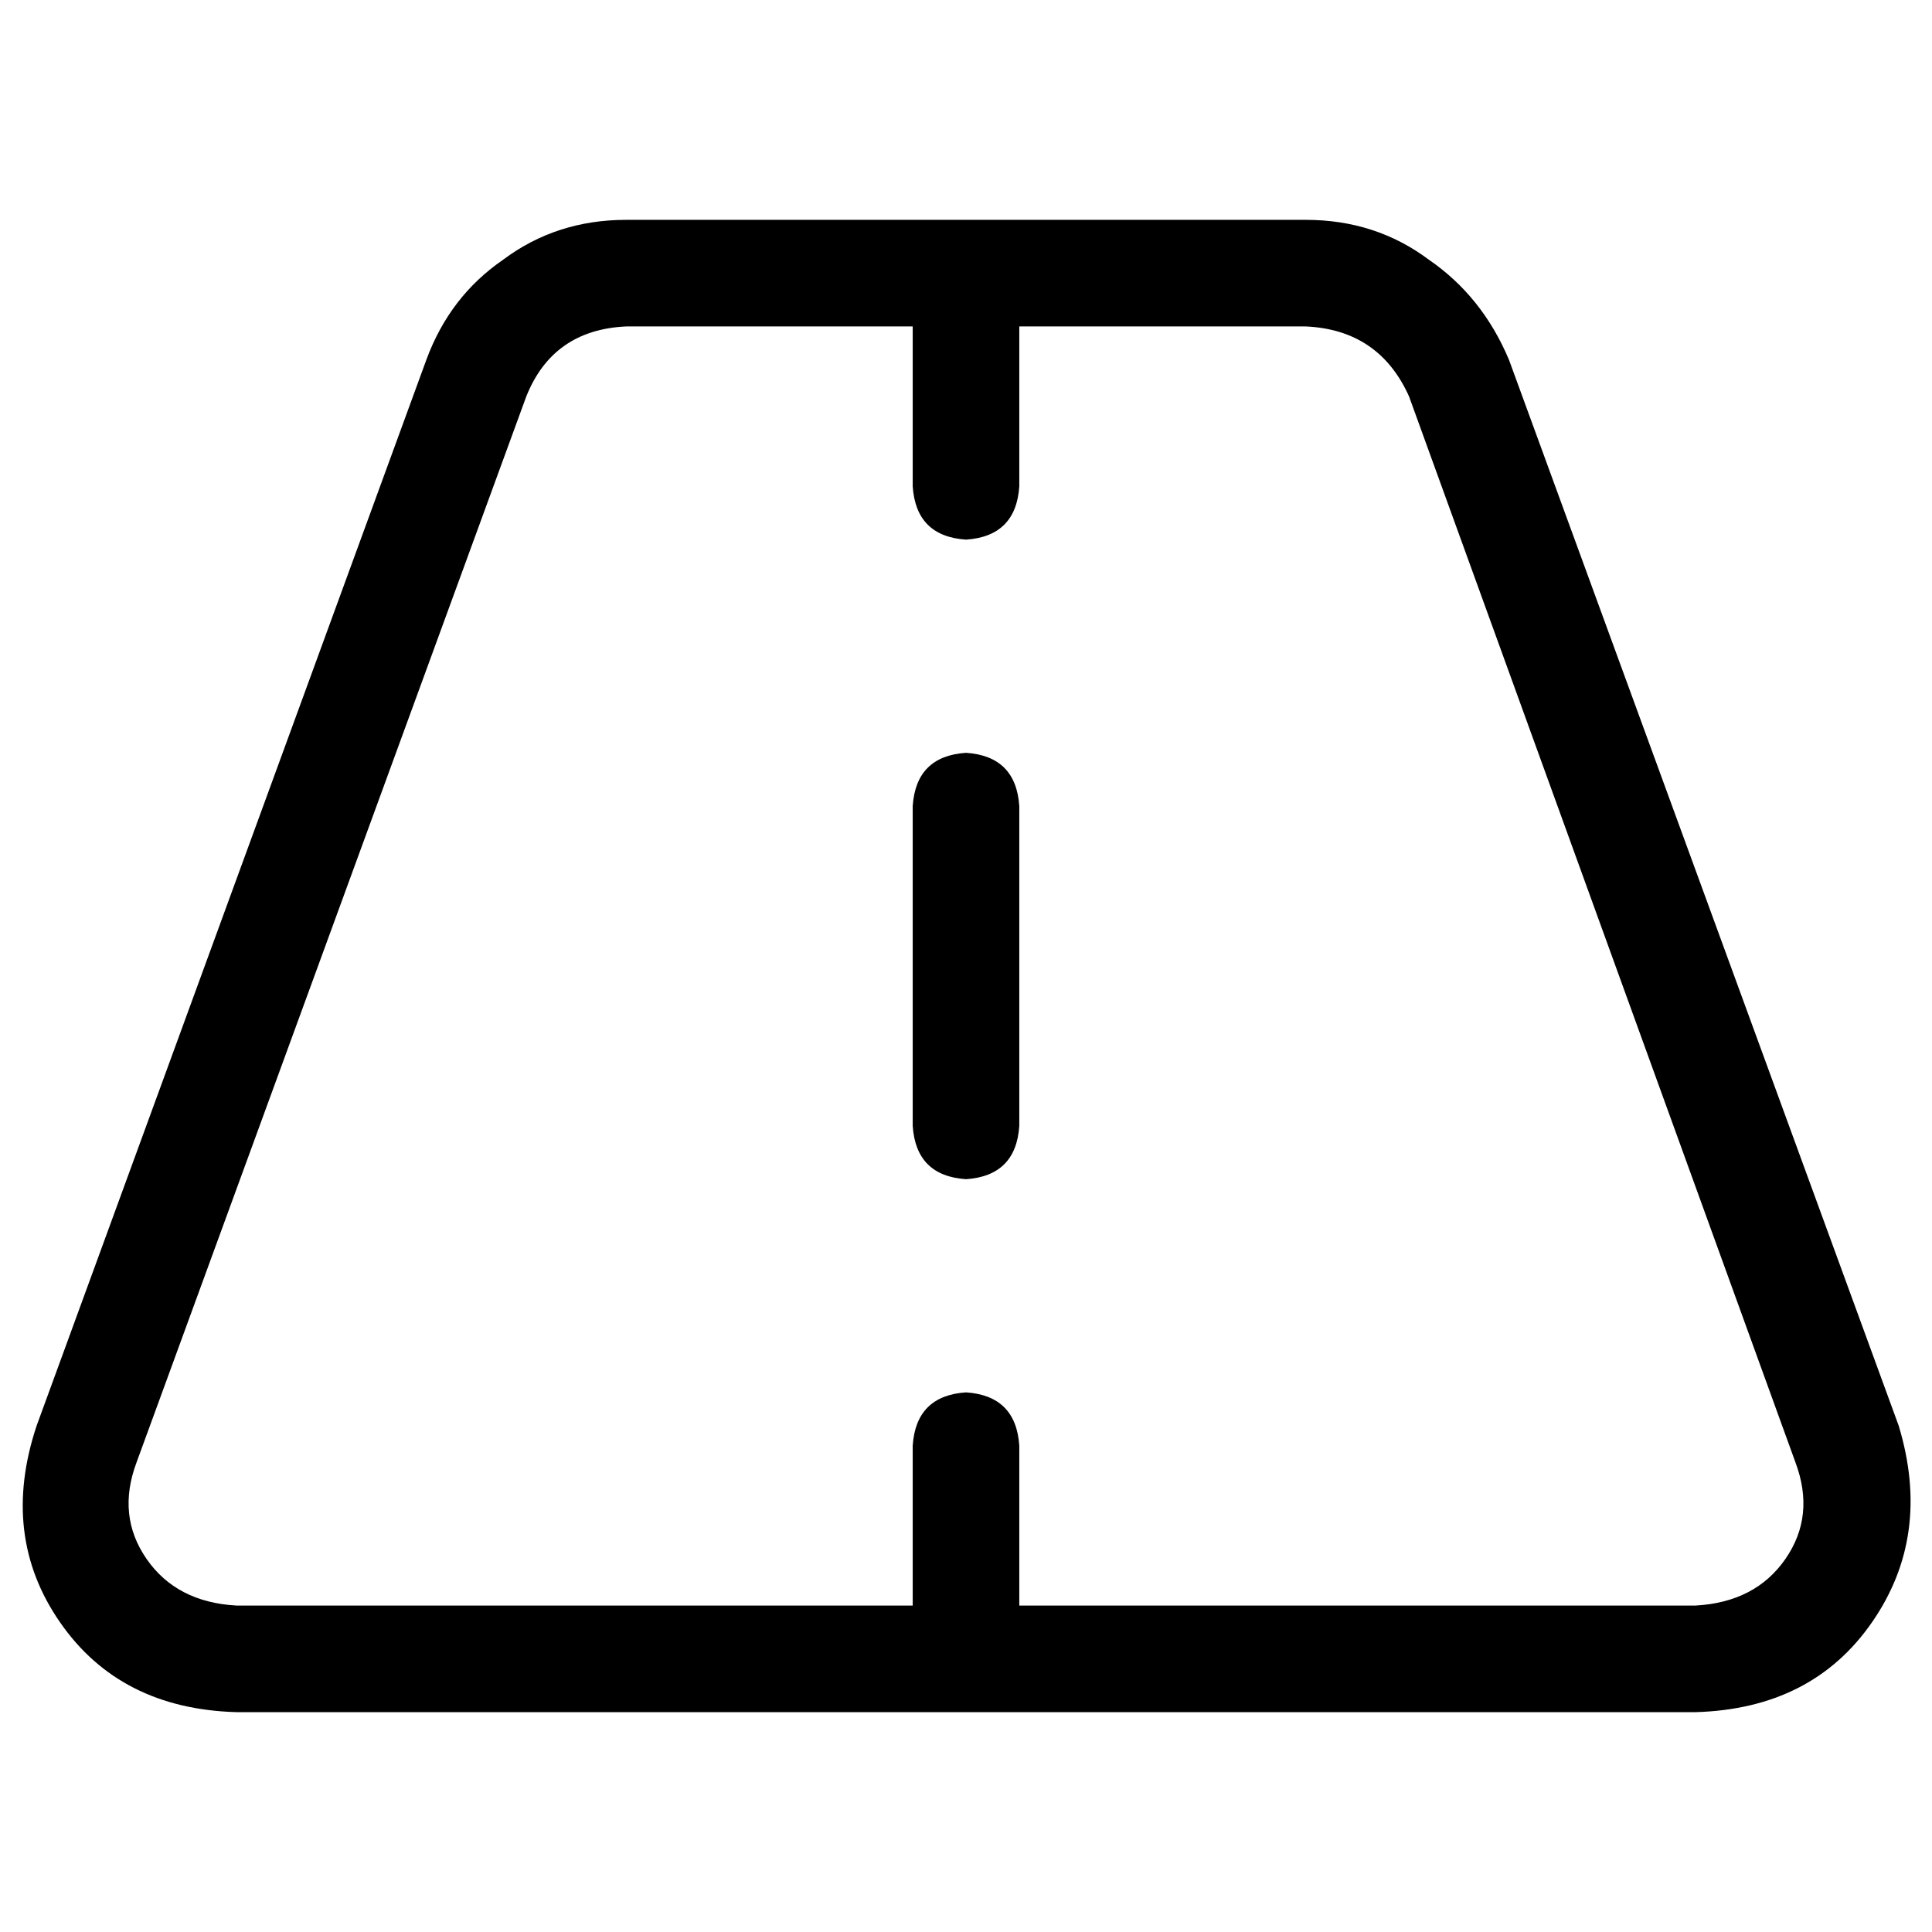<svg xmlns="http://www.w3.org/2000/svg" viewBox="0 0 512 512">
  <path d="M 165.959 58.262 Q 147.421 58.262 133.297 68.855 L 133.297 68.855 L 133.297 68.855 Q 119.172 78.566 112.993 95.338 L 9.71 377.821 L 9.71 377.821 Q 0 406.952 15.89 429.903 Q 31.779 452.855 62.676 453.738 L 449.324 453.738 L 449.324 453.738 Q 480.221 452.855 496.11 429.903 Q 512 406.952 503.172 377.821 L 399.89 95.338 L 399.89 95.338 Q 392.828 78.566 378.703 68.855 Q 364.579 58.262 346.041 58.262 L 165.959 58.262 L 165.959 58.262 Z M 139.476 105.048 Q 146.538 87.393 165.959 86.51 L 241.876 86.51 L 241.876 86.51 L 241.876 128.883 L 241.876 128.883 Q 242.759 142.124 256 143.007 Q 269.241 142.124 270.124 128.883 L 270.124 86.51 L 270.124 86.51 L 346.041 86.51 L 346.041 86.51 Q 365.462 87.393 373.407 105.048 L 475.807 387.531 L 475.807 387.531 Q 481.103 401.655 473.159 413.131 Q 465.214 424.607 449.324 425.49 L 270.124 425.49 L 270.124 425.49 L 270.124 383.117 L 270.124 383.117 Q 269.241 369.876 256 368.993 Q 242.759 369.876 241.876 383.117 L 241.876 425.49 L 241.876 425.49 L 62.676 425.49 L 62.676 425.49 Q 46.786 424.607 38.841 413.131 Q 30.897 401.655 36.193 387.531 L 139.476 105.048 L 139.476 105.048 Z M 270.124 213.628 Q 269.241 200.386 256 199.503 Q 242.759 200.386 241.876 213.628 L 241.876 298.372 L 241.876 298.372 Q 242.759 311.614 256 312.497 Q 269.241 311.614 270.124 298.372 L 270.124 213.628 L 270.124 213.628 Z" />
</svg>